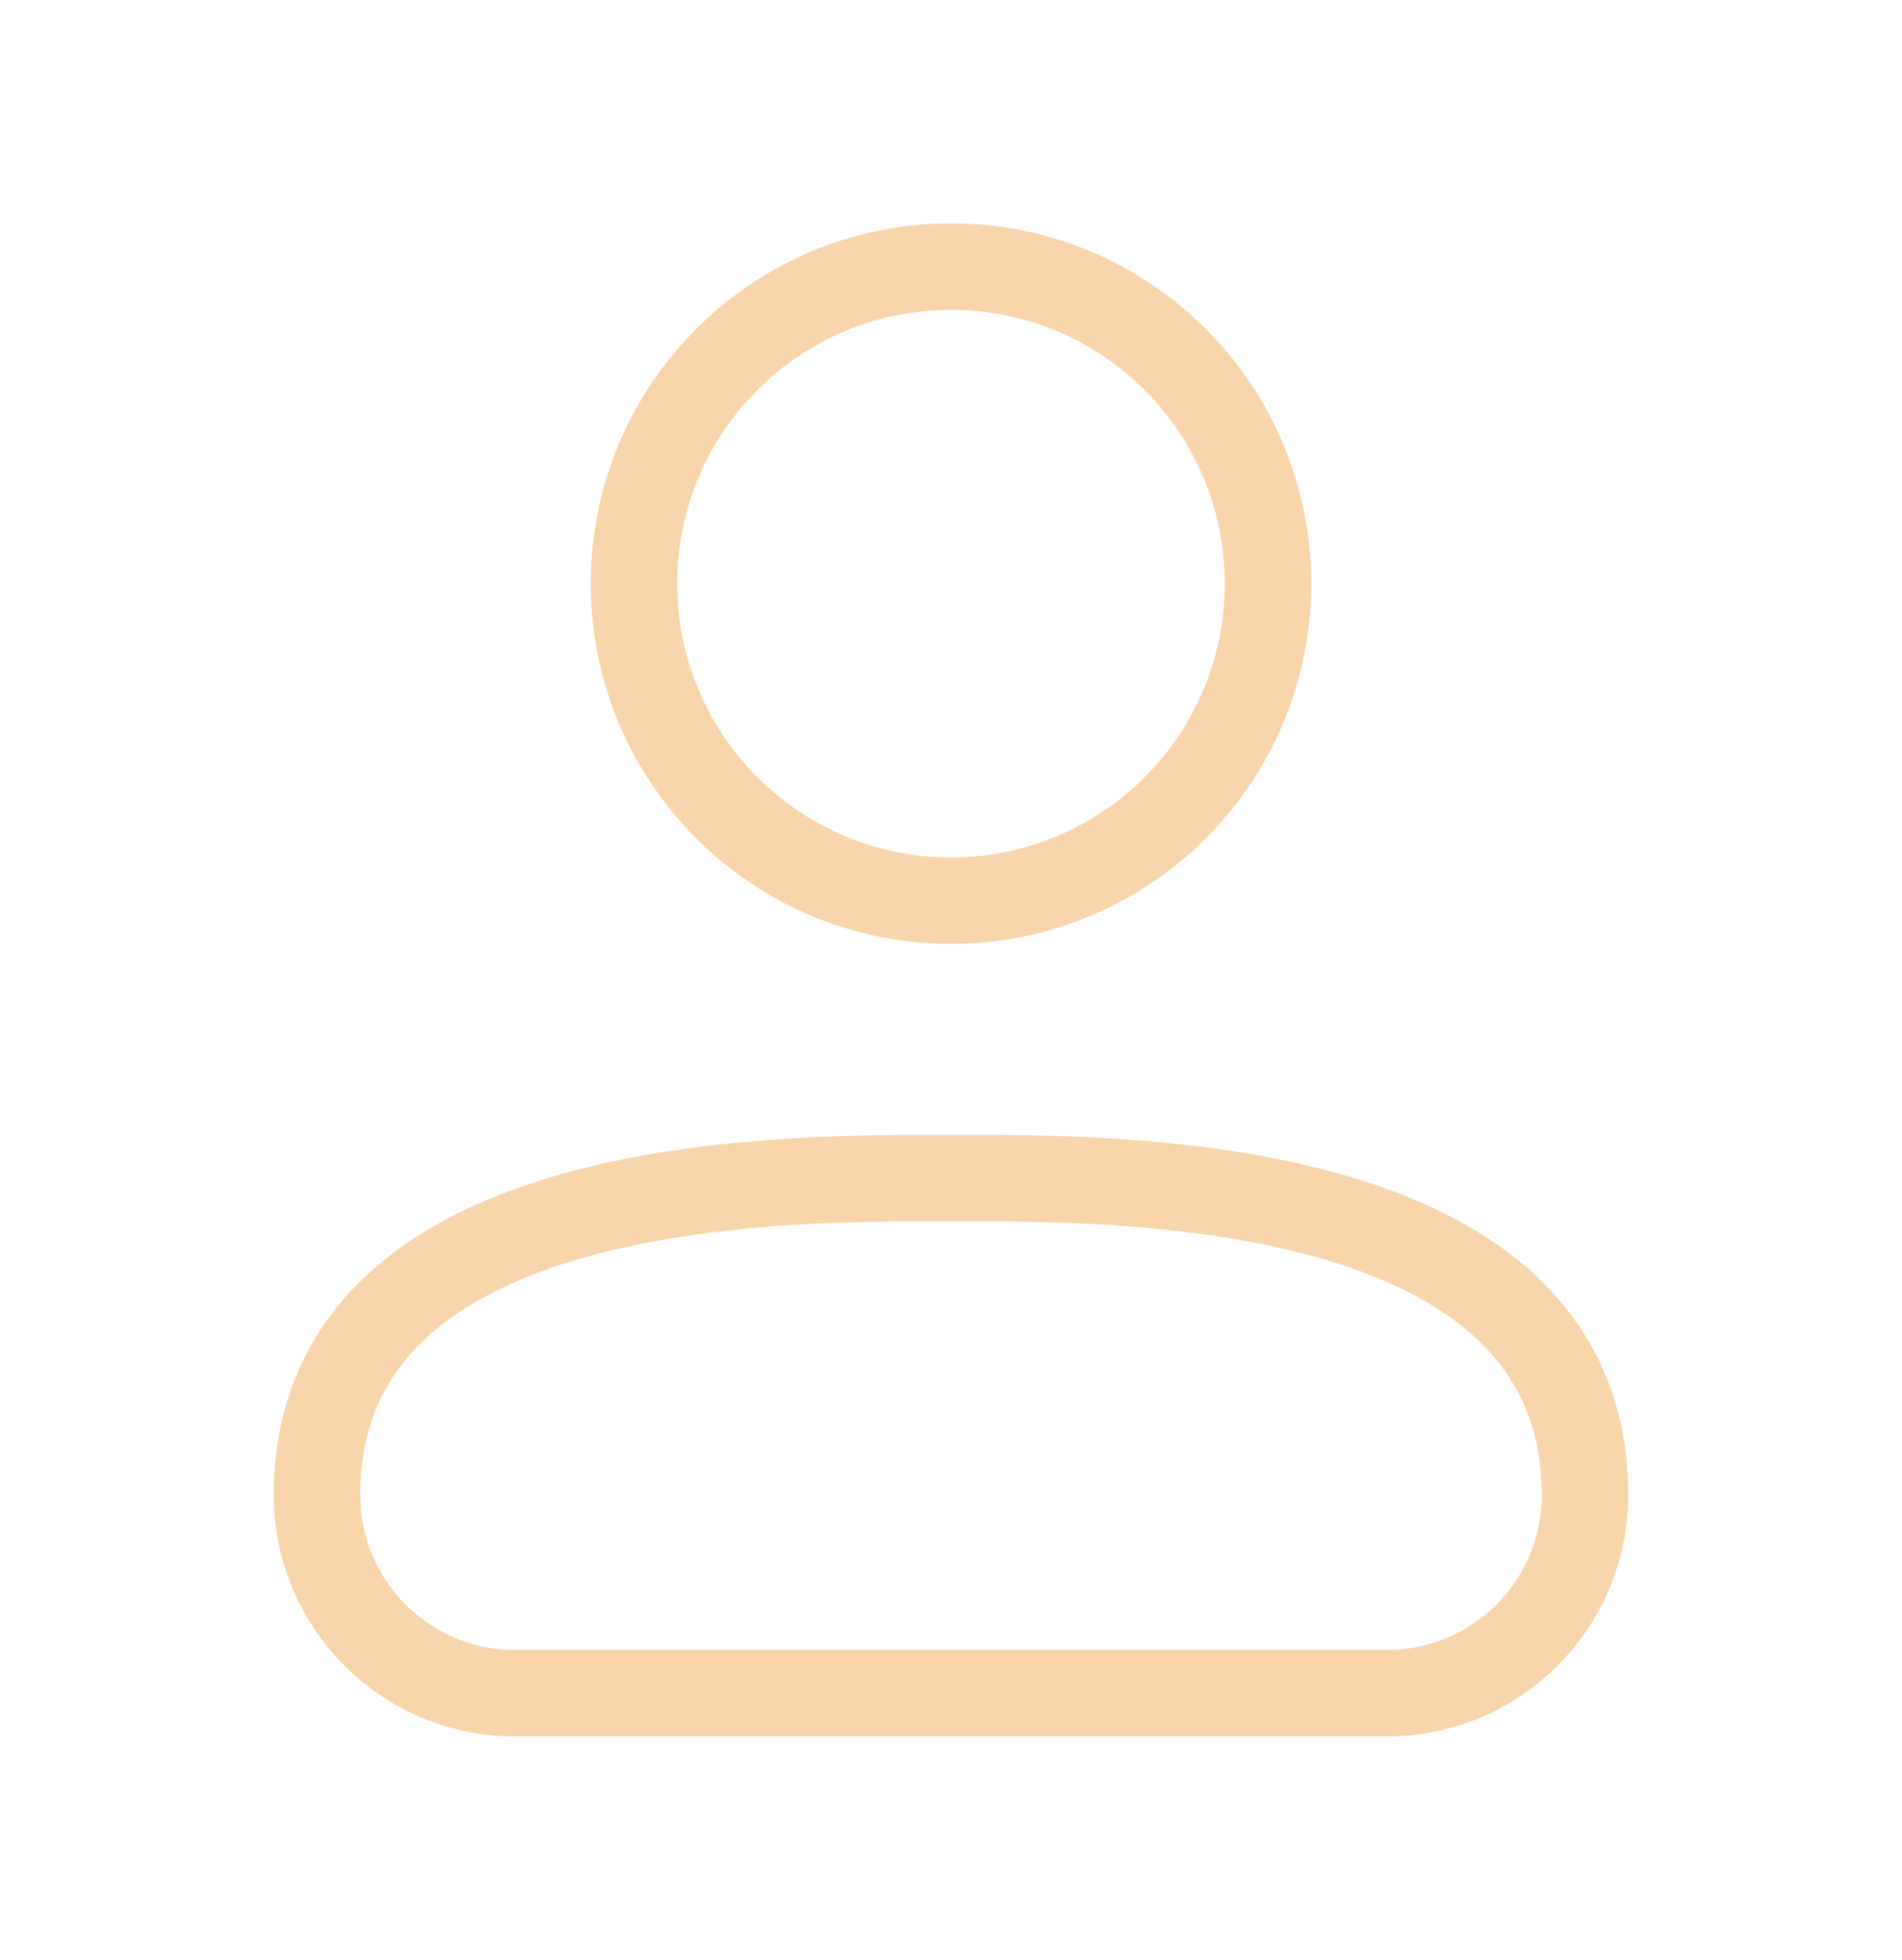 <svg width="33" height="34" viewBox="0 0 33 34" fill="none" xmlns="http://www.w3.org/2000/svg">
<g opacity="0.5">
<path d="M24.062 29.375H8.938C7.039 29.375 5.5 27.836 5.5 25.938C5.5 20.327 13.75 20.438 16.5 20.438C19.25 20.438 27.5 20.327 27.5 25.938C27.5 27.836 25.961 29.375 24.062 29.375Z" stroke="#F2AC57" stroke-width="1.5" stroke-linecap="round" stroke-linejoin="round"/>
<path d="M16.5 15.625C19.538 15.625 22 13.163 22 10.125C22 7.087 19.538 4.625 16.5 4.625C13.462 4.625 11 7.087 11 10.125C11 13.163 13.462 15.625 16.5 15.625Z" stroke="#F2AC57" stroke-width="1.5" stroke-linecap="round" stroke-linejoin="round"/>
</g>
</svg>
